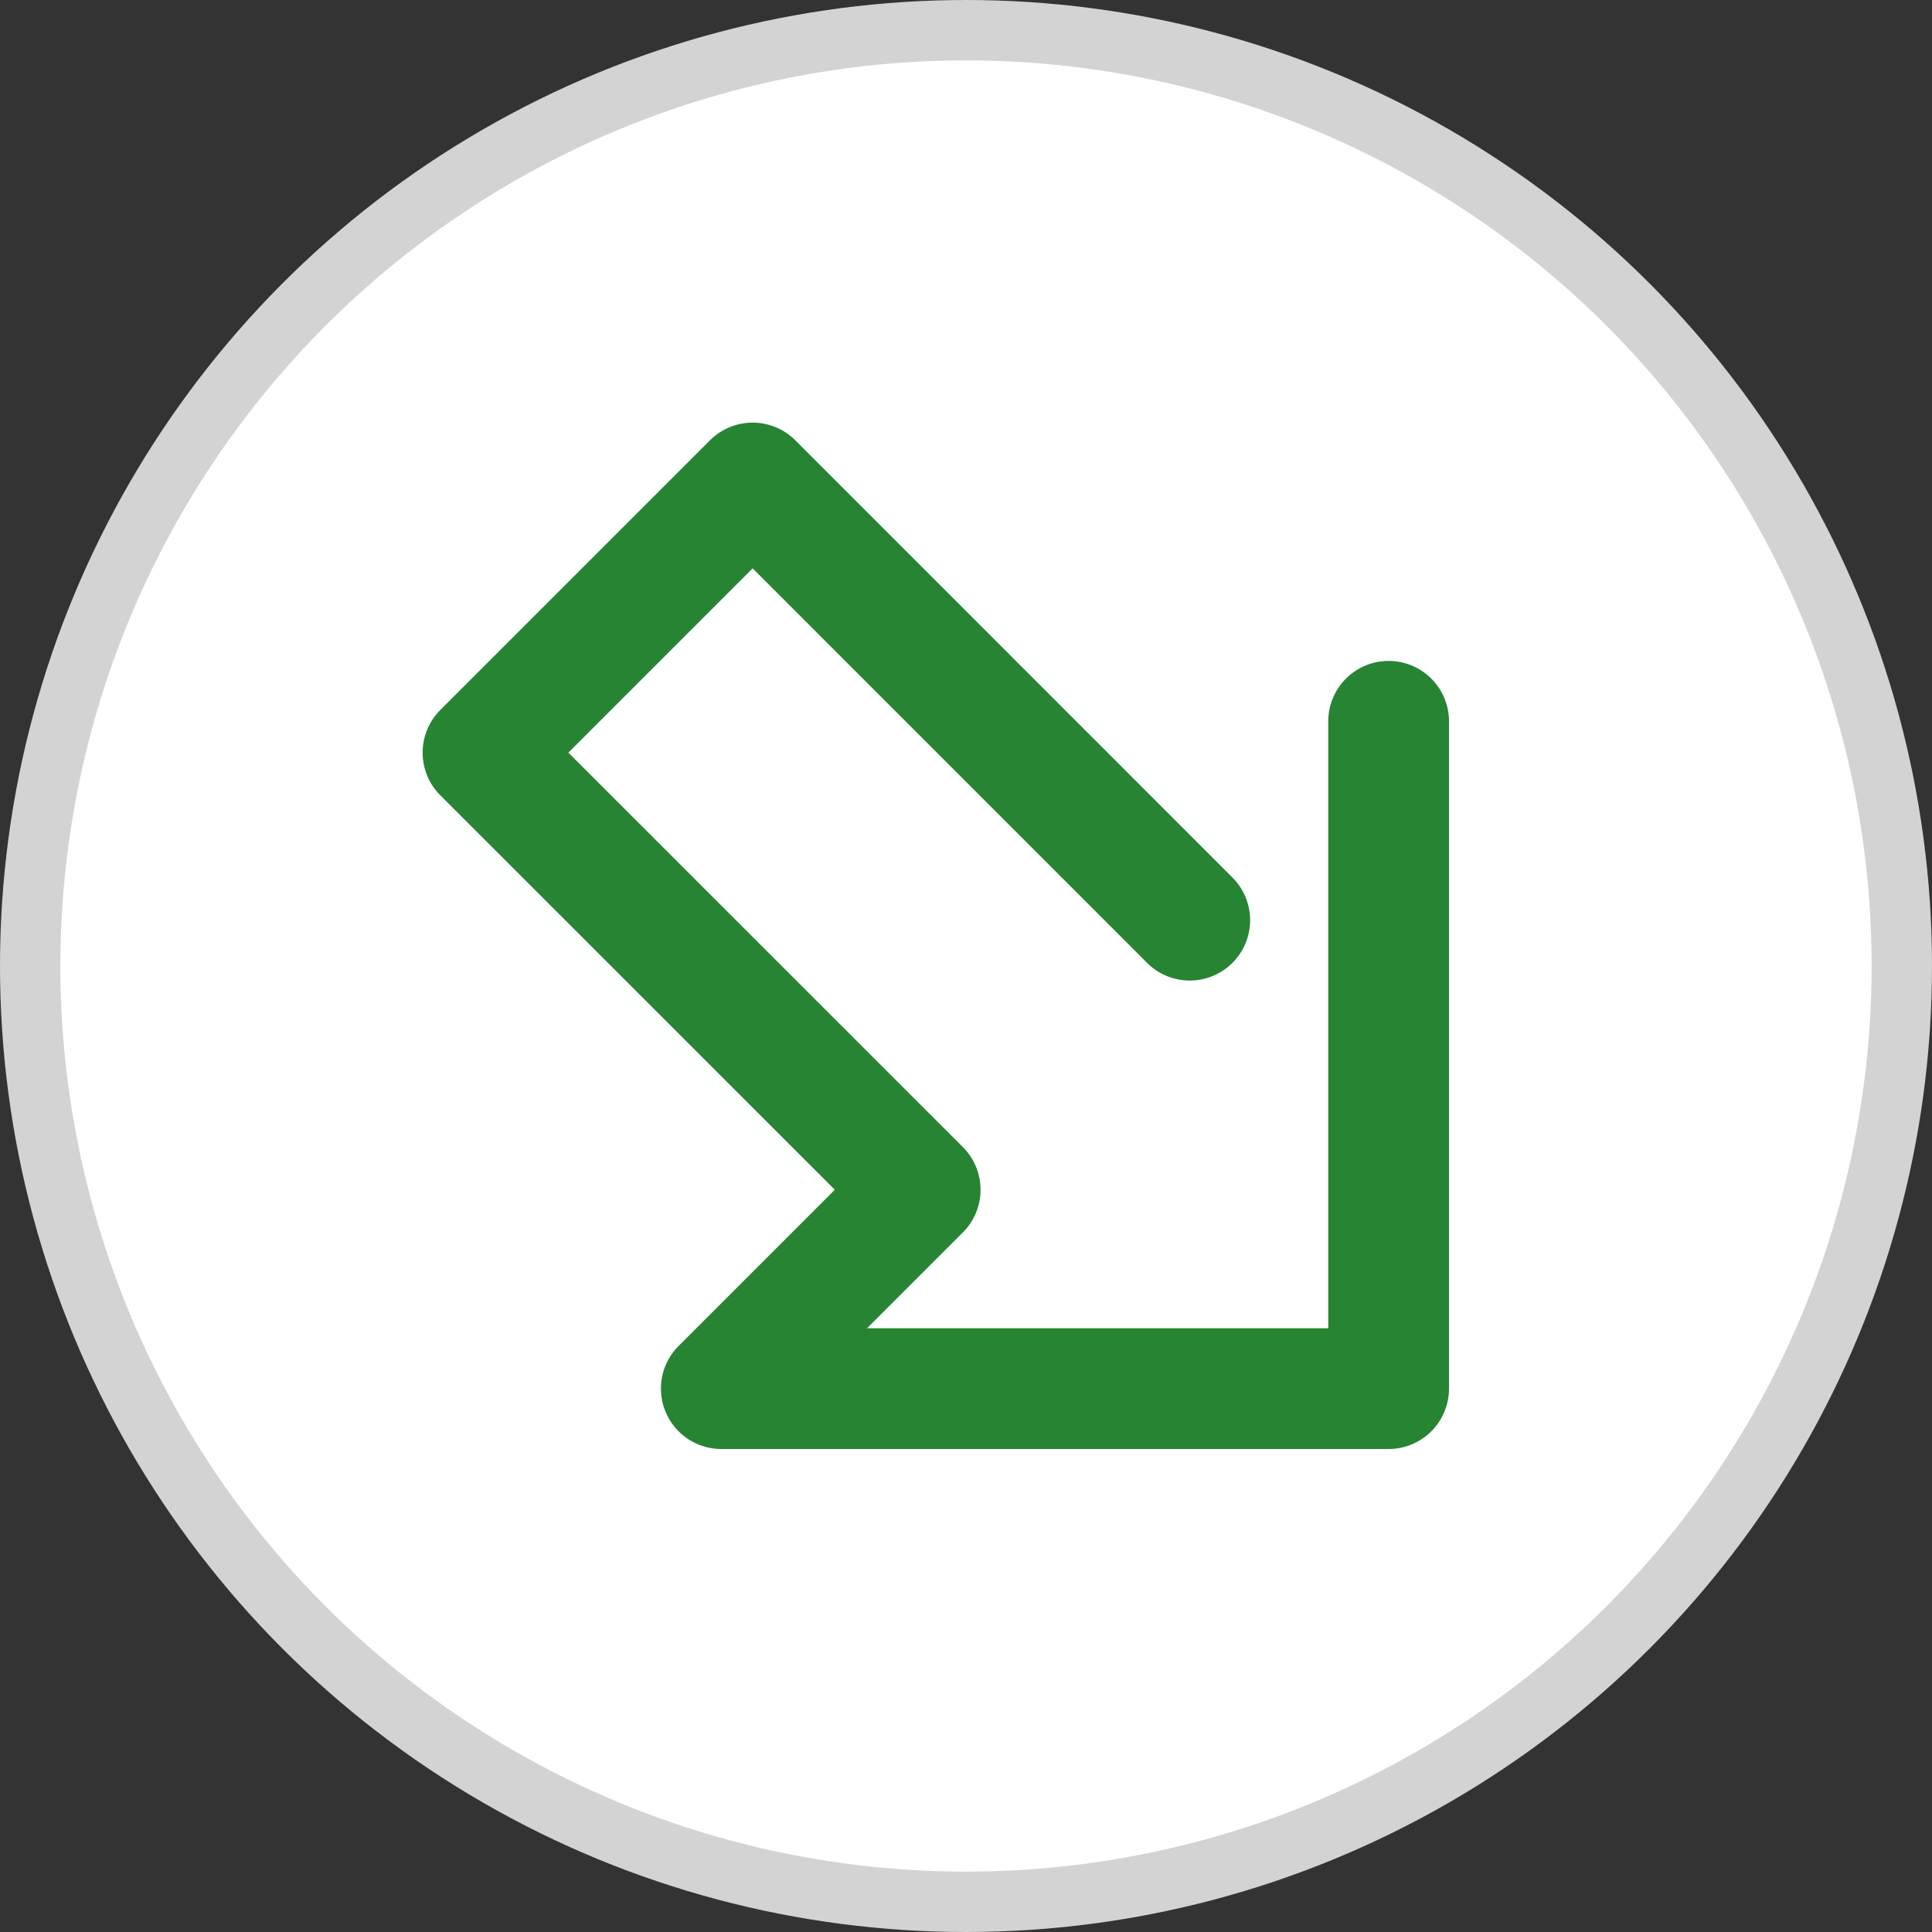 <svg xmlns="http://www.w3.org/2000/svg" width="32" height="32" viewBox="0 0 32 32">
    <rect x="0" y="0" width="32" height="32" fill="#333333" stroke="none"/>
    <g fill="none" fill-rule="evenodd">
        <circle cx="16" cy="16" r="15.5" fill="#FFF" stroke="#D3D3D3"/>
        <path stroke="#278433" stroke-linecap="round" stroke-linejoin="round" stroke-width="2" d="M19.706 15.241L12.466 8 8 12.466l7.241 7.24L11.947 23H23V11.947"/>
    </g>
</svg>
